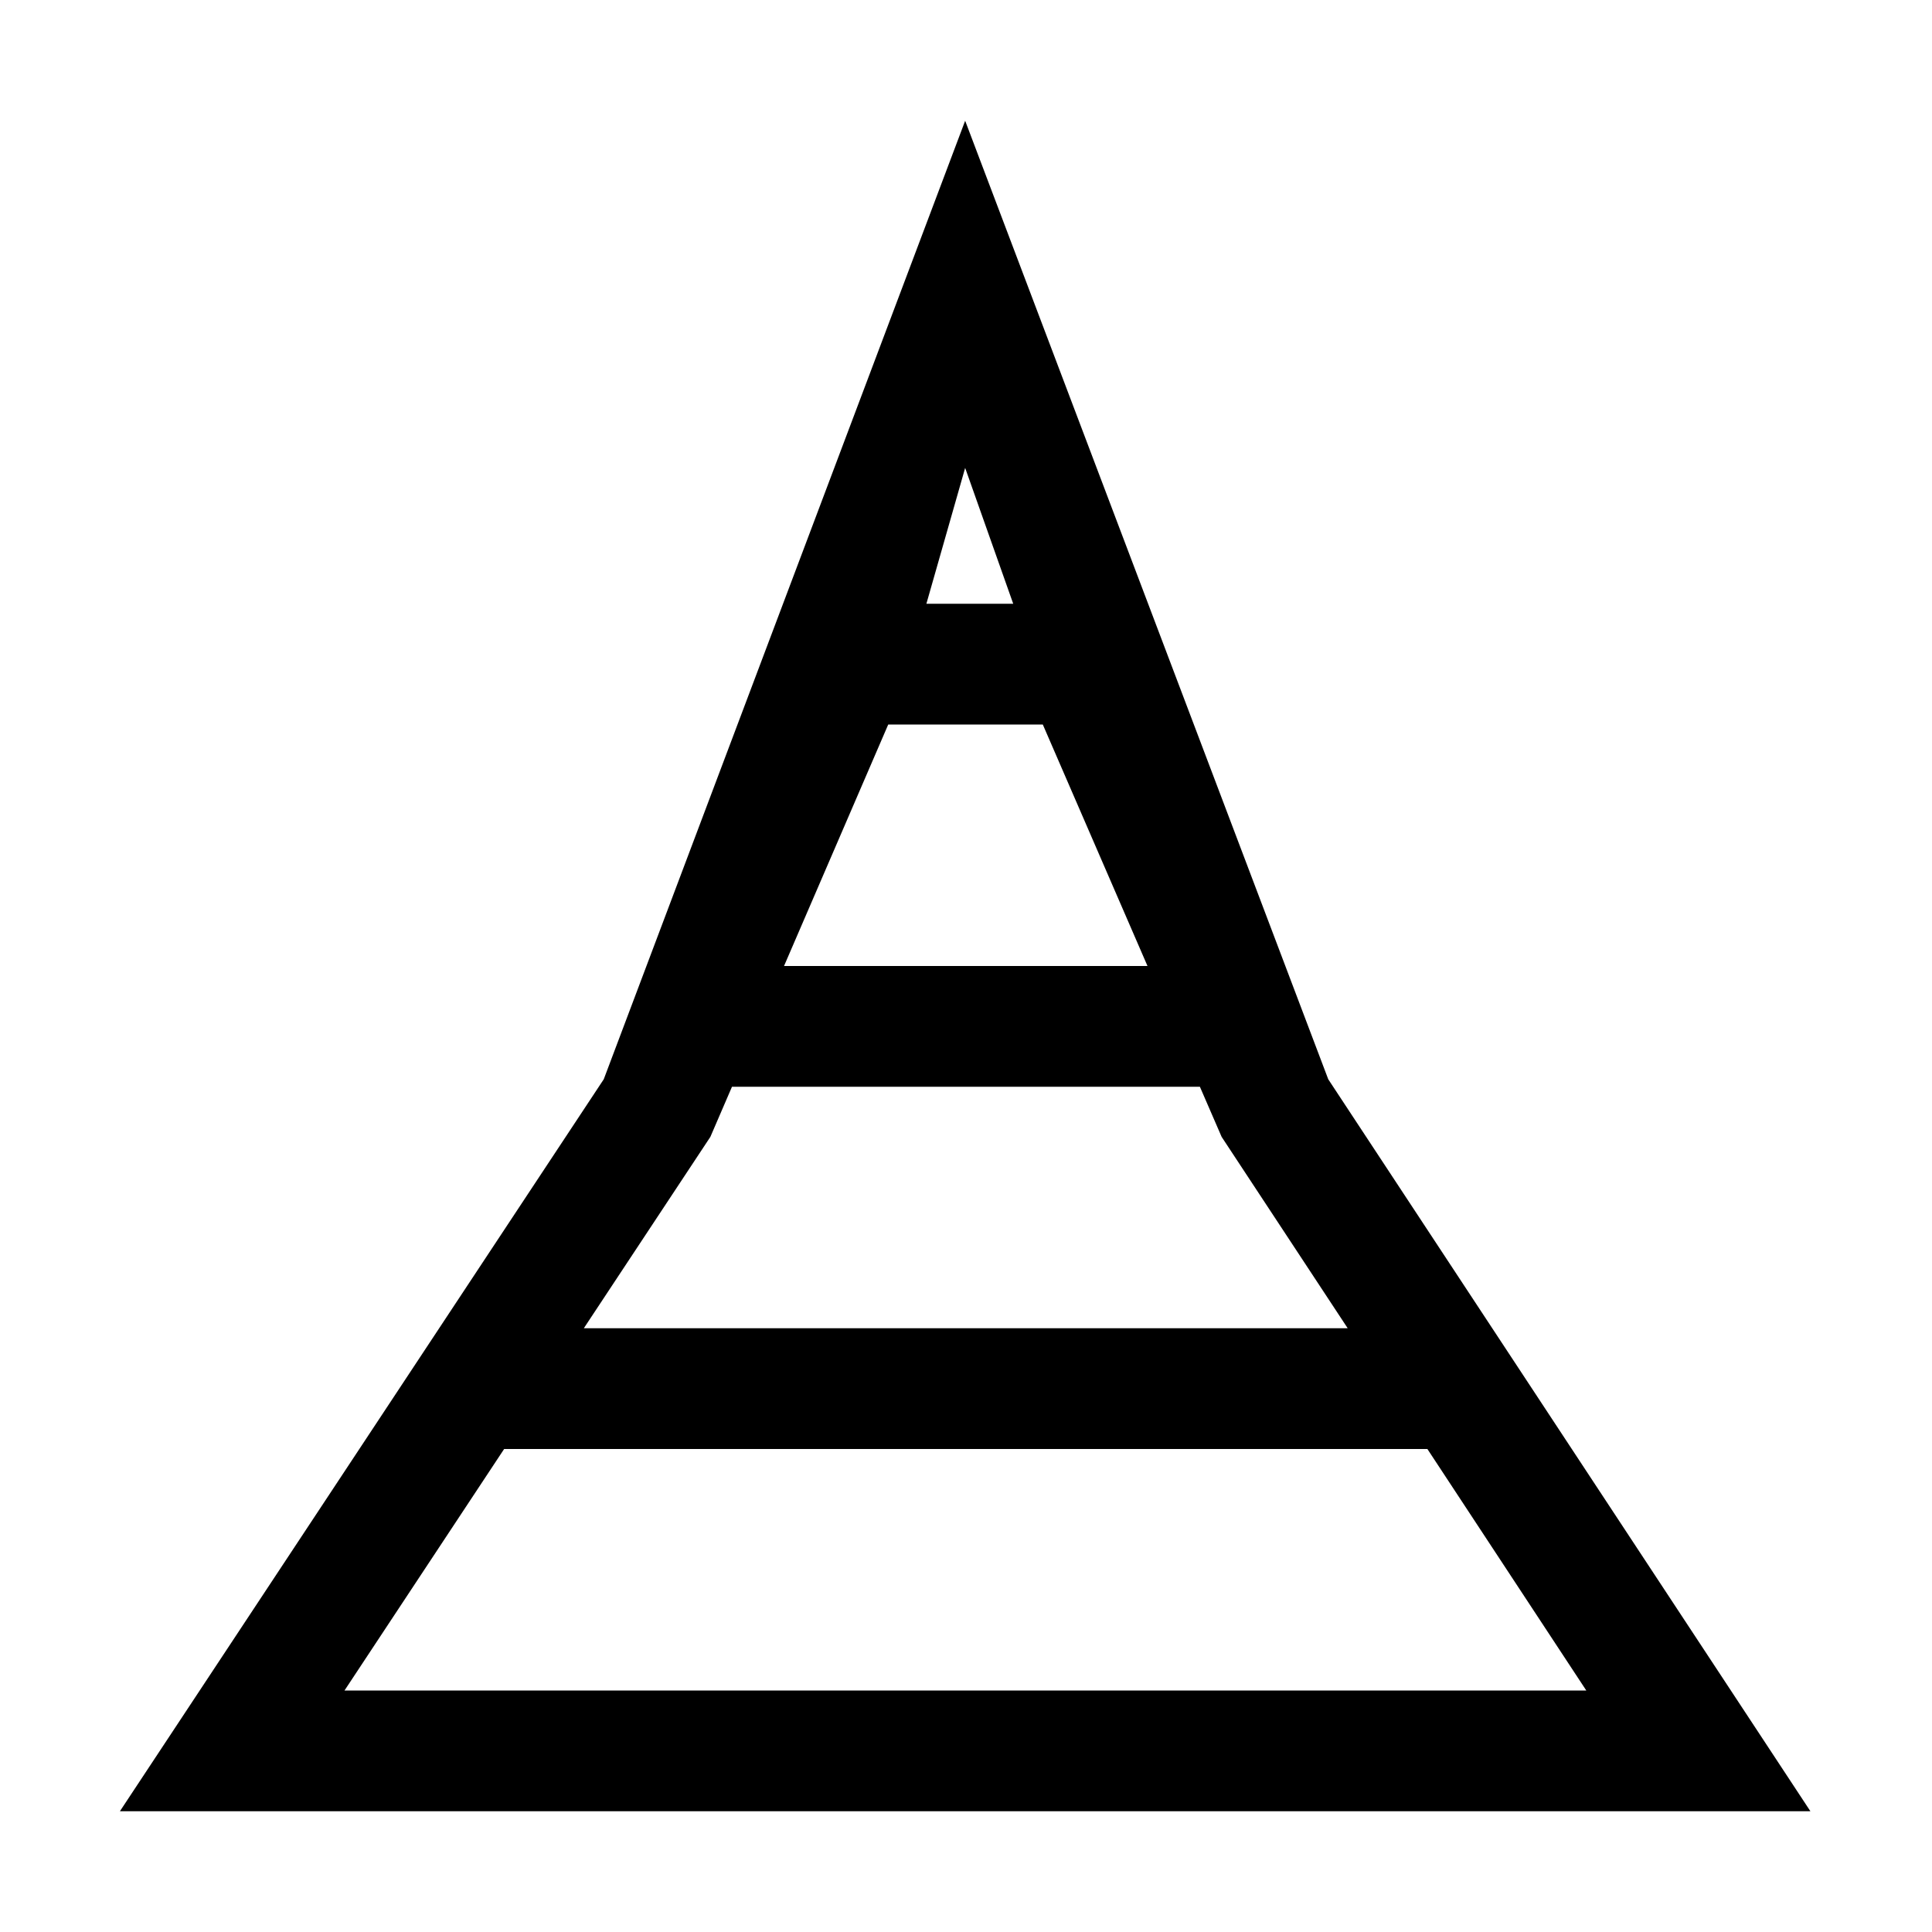 <svg xmlns="http://www.w3.org/2000/svg" viewBox="0 0 16 16"><path d="M11 8.938L7.993 1 5 8.938.993 15h14L11 8.938zM7.993 3.875L8.391 5h-.719l.321-1.125zM7.356 6h1.28l.867 2h-3.01l.863-2zM5.883 9.415L6.062 9h3.875l.18.415L11.161 11H4.835l1.048-1.585zM2.853 14l1.322-2h7.646l1.316 2H2.853z"/></svg>